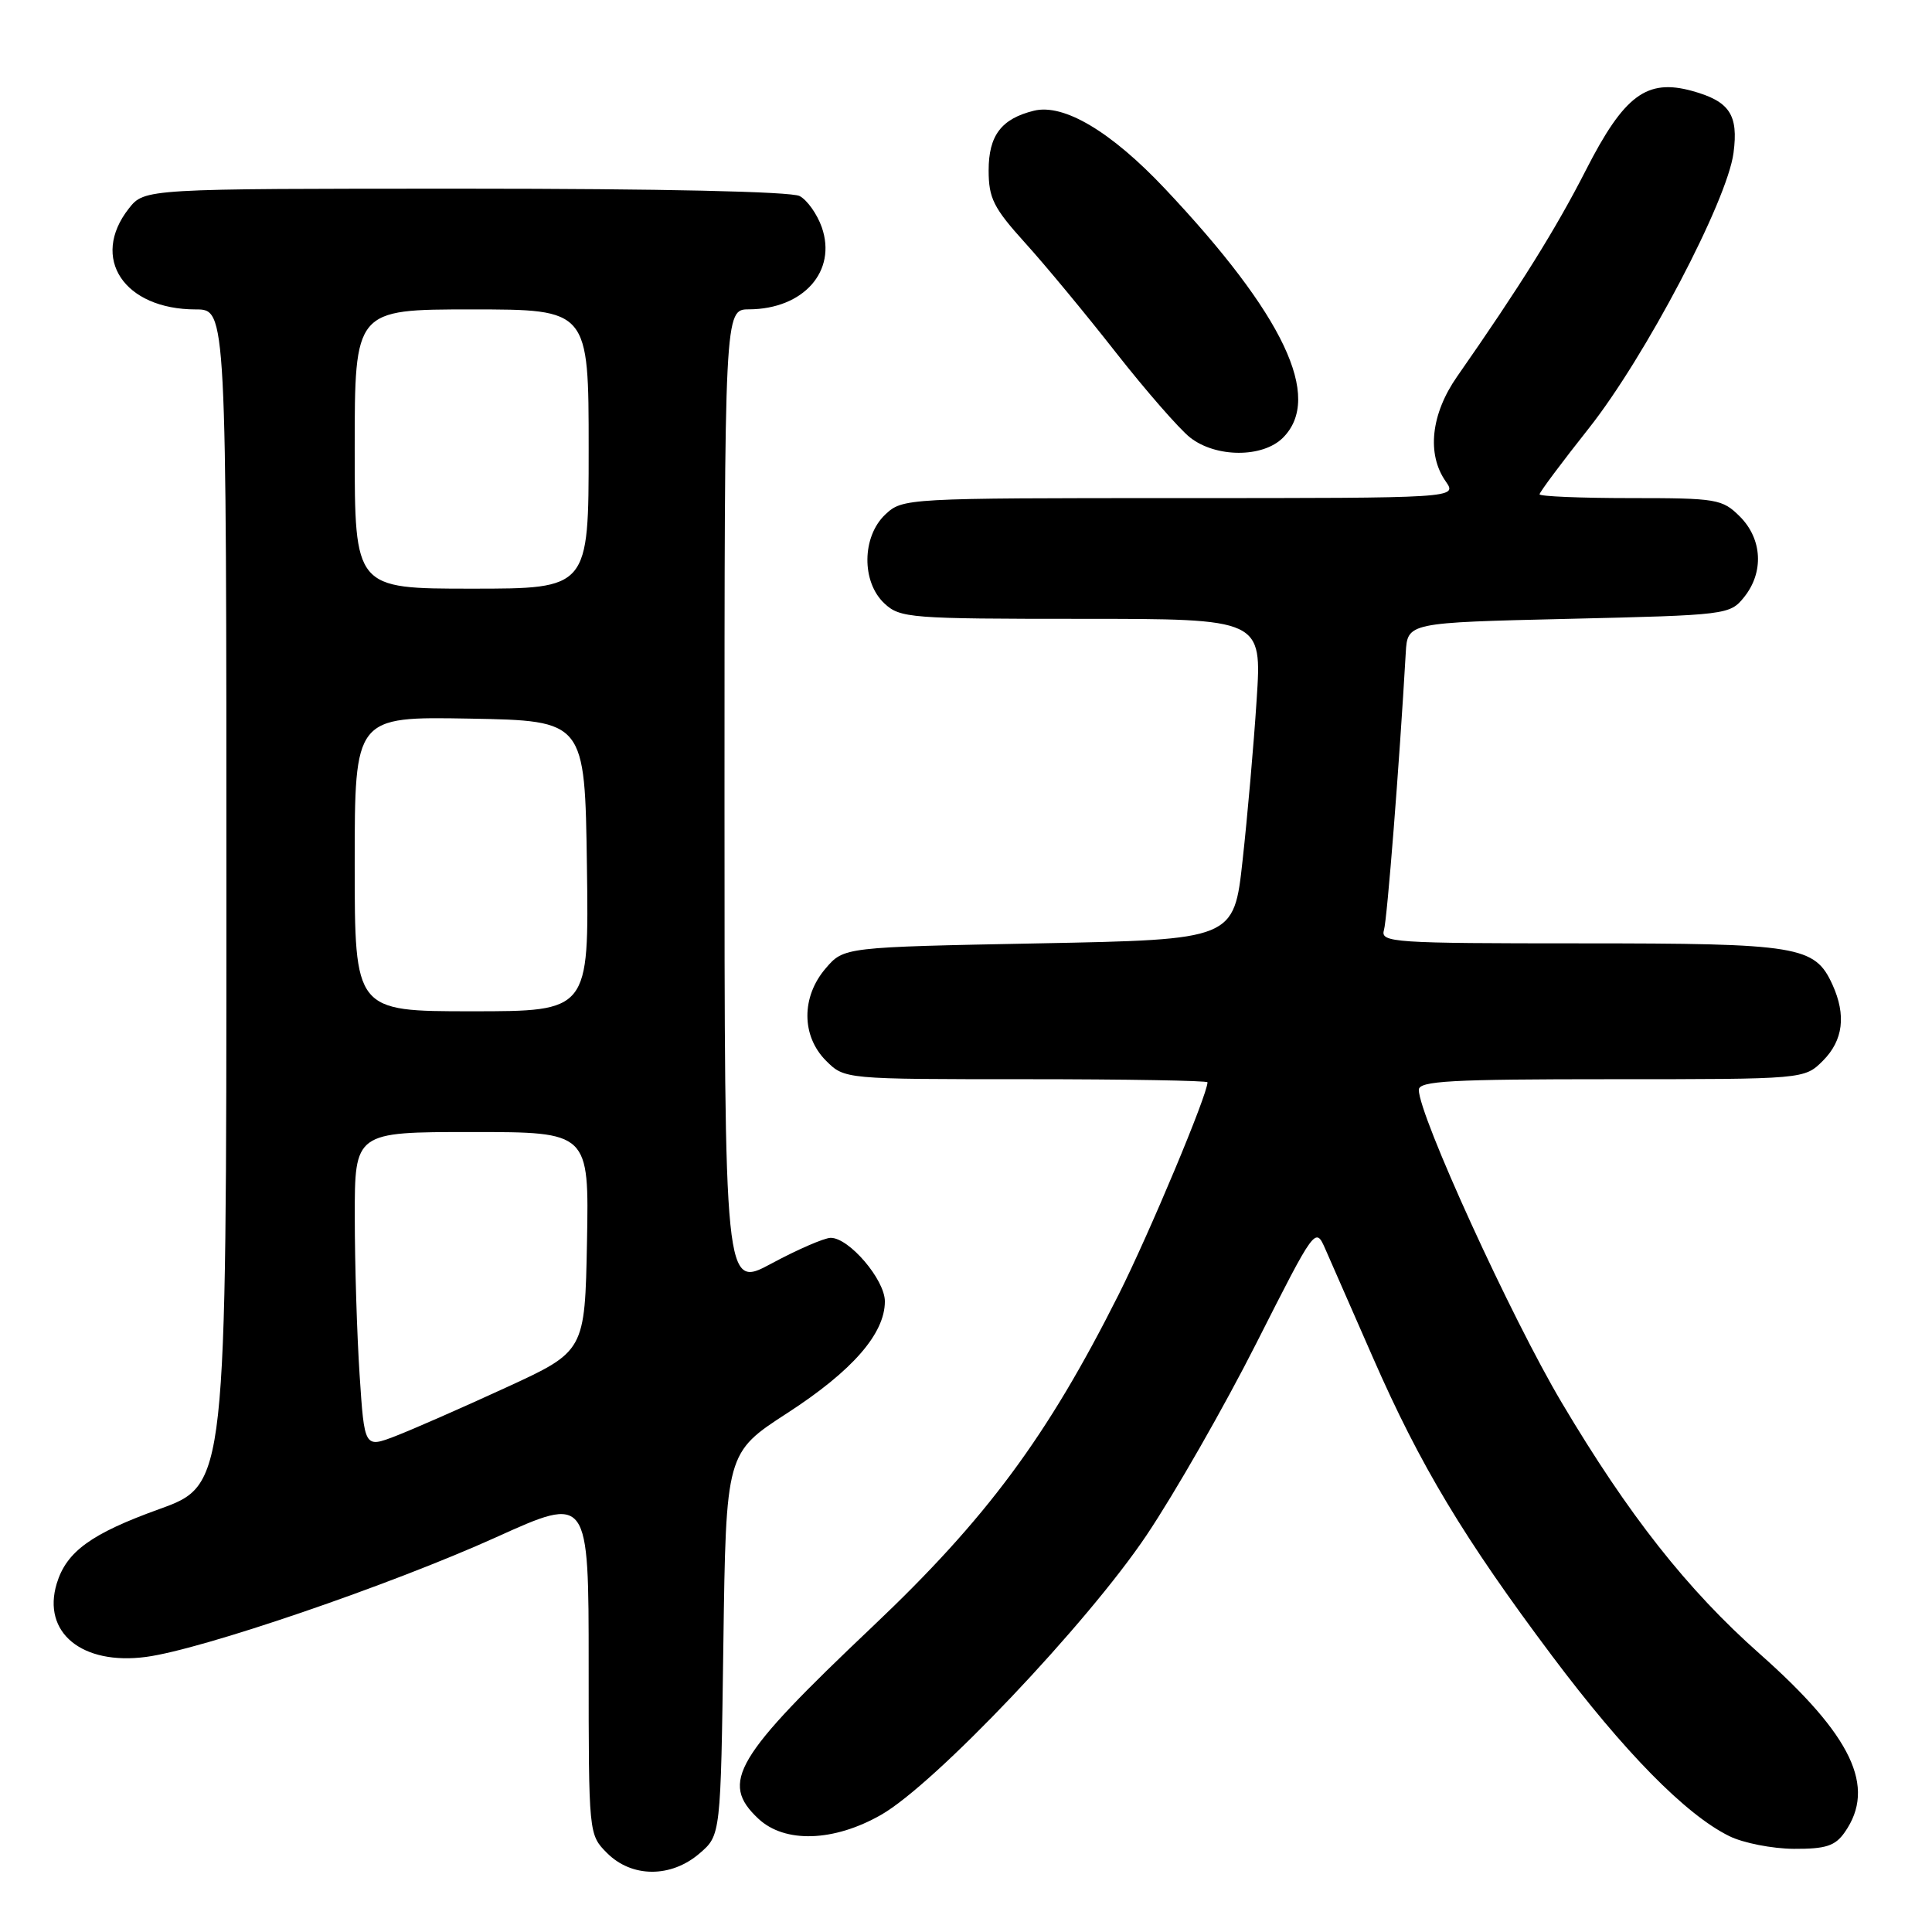 <?xml version="1.0" encoding="UTF-8" standalone="no"?>
<!DOCTYPE svg PUBLIC "-//W3C//DTD SVG 1.1//EN" "http://www.w3.org/Graphics/SVG/1.1/DTD/svg11.dtd" >
<svg xmlns="http://www.w3.org/2000/svg" xmlns:xlink="http://www.w3.org/1999/xlink" version="1.1" viewBox="0 0 256 256">
 <g >
 <path fill="currentColor"
d=" M 92.69 245.59 C 95.50 243.18 95.50 243.18 95.85 217.84 C 96.20 192.50 96.20 192.50 104.35 187.22 C 112.94 181.65 117.25 176.72 117.25 172.44 C 117.25 169.56 112.49 163.99 110.06 164.02 C 109.20 164.04 105.69 165.56 102.25 167.41 C 96.00 170.78 96.00 170.78 96.00 105.89 C 96.00 41.00 96.00 41.00 99.25 40.99 C 106.47 40.95 110.92 35.93 108.89 30.11 C 108.28 28.38 106.97 26.52 105.96 25.98 C 104.85 25.38 87.44 25.00 61.64 25.00 C 19.15 25.00 19.15 25.00 17.07 27.63 C 11.91 34.20 16.43 41.00 25.95 41.00 C 30.00 41.00 30.00 41.00 30.00 118.88 C 30.00 196.75 30.00 196.75 21.09 199.97 C 12.08 203.22 8.81 205.59 7.52 209.82 C 5.55 216.32 10.85 220.68 19.36 219.55 C 26.75 218.57 51.67 210.05 65.75 203.69 C 78.00 198.15 78.00 198.15 78.00 220.62 C 78.00 243.09 78.00 243.09 80.45 245.55 C 83.73 248.82 88.91 248.84 92.69 245.59 Z  M 244.44 242.78 C 248.65 236.77 245.41 229.99 233.17 219.14 C 223.56 210.63 215.78 200.75 206.94 185.86 C 200.23 174.56 188.00 147.78 188.00 144.41 C 188.00 143.23 192.24 143.00 213.55 143.00 C 239.09 143.00 239.09 143.00 241.55 140.55 C 244.23 137.86 244.65 134.52 242.81 130.47 C 240.47 125.34 238.38 125.00 209.48 125.00 C 184.60 125.00 182.90 124.89 183.38 123.25 C 183.81 121.78 185.42 101.32 186.27 86.50 C 186.50 82.50 186.50 82.50 207.84 82.00 C 228.78 81.51 229.22 81.46 231.09 79.14 C 233.75 75.85 233.52 71.43 230.55 68.45 C 228.21 66.12 227.50 66.00 216.05 66.00 C 209.42 66.00 204.00 65.77 204.00 65.50 C 204.00 65.22 206.94 61.28 210.53 56.75 C 217.99 47.32 228.87 26.62 229.70 20.26 C 230.37 15.20 229.18 13.42 224.22 12.05 C 218.20 10.39 215.21 12.61 210.14 22.54 C 206.17 30.32 201.41 37.95 193.07 49.90 C 189.61 54.86 189.03 60.17 191.56 63.78 C 193.11 66.00 193.11 66.00 156.37 66.00 C 120.02 66.00 119.60 66.02 117.31 68.17 C 114.20 71.10 114.13 77.11 117.19 79.96 C 119.26 81.90 120.61 82.00 143.30 82.00 C 167.22 82.00 167.22 82.00 166.51 92.75 C 166.13 98.66 165.29 108.22 164.65 114.00 C 163.50 124.50 163.50 124.50 137.66 125.00 C 111.82 125.50 111.82 125.50 109.41 128.31 C 106.16 132.09 106.18 137.27 109.45 140.55 C 111.91 143.00 111.91 143.00 135.95 143.00 C 149.18 143.00 160.00 143.19 160.00 143.41 C 160.00 145.04 152.31 163.40 148.22 171.55 C 138.76 190.37 130.73 201.21 115.65 215.50 C 97.34 232.85 95.36 236.18 100.48 240.98 C 103.97 244.26 110.48 244.06 116.76 240.47 C 123.87 236.41 144.06 215.14 151.92 203.43 C 155.64 197.89 162.20 186.43 166.49 177.95 C 174.30 162.53 174.30 162.53 175.62 165.52 C 176.34 167.16 179.18 173.64 181.93 179.91 C 188.17 194.17 193.98 203.84 205.67 219.43 C 215.22 232.16 223.38 240.46 229.13 243.29 C 230.98 244.21 234.84 244.96 237.69 244.98 C 241.94 245.00 243.17 244.60 244.44 242.78 Z  M 170.00 58.00 C 175.32 52.68 170.12 41.71 154.35 24.99 C 147.22 17.43 140.95 13.70 137.00 14.67 C 132.69 15.73 131.00 17.95 131.00 22.57 C 131.00 26.27 131.65 27.55 135.82 32.17 C 138.48 35.10 143.90 41.65 147.87 46.72 C 151.85 51.79 156.27 56.85 157.69 57.97 C 161.11 60.66 167.32 60.68 170.00 58.00 Z  M 47.65 182.18 C 47.30 176.86 47.01 167.44 47.01 161.25 C 47.00 150.00 47.00 150.00 62.53 150.00 C 78.05 150.00 78.05 150.00 77.78 164.53 C 77.50 179.06 77.50 179.06 67.00 183.88 C 61.22 186.54 54.65 189.42 52.40 190.29 C 48.29 191.87 48.29 191.87 47.65 182.18 Z  M 47.00 114.47 C 47.00 94.95 47.00 94.95 62.25 95.22 C 77.50 95.50 77.50 95.50 77.77 114.75 C 78.04 134.00 78.04 134.00 62.52 134.00 C 47.00 134.00 47.00 134.00 47.00 114.47 Z  M 47.00 59.50 C 47.00 41.00 47.00 41.00 62.50 41.00 C 78.00 41.00 78.00 41.00 78.00 59.50 C 78.00 78.00 78.00 78.00 62.50 78.00 C 47.00 78.00 47.00 78.00 47.00 59.50 Z "/>
</g>
</svg>